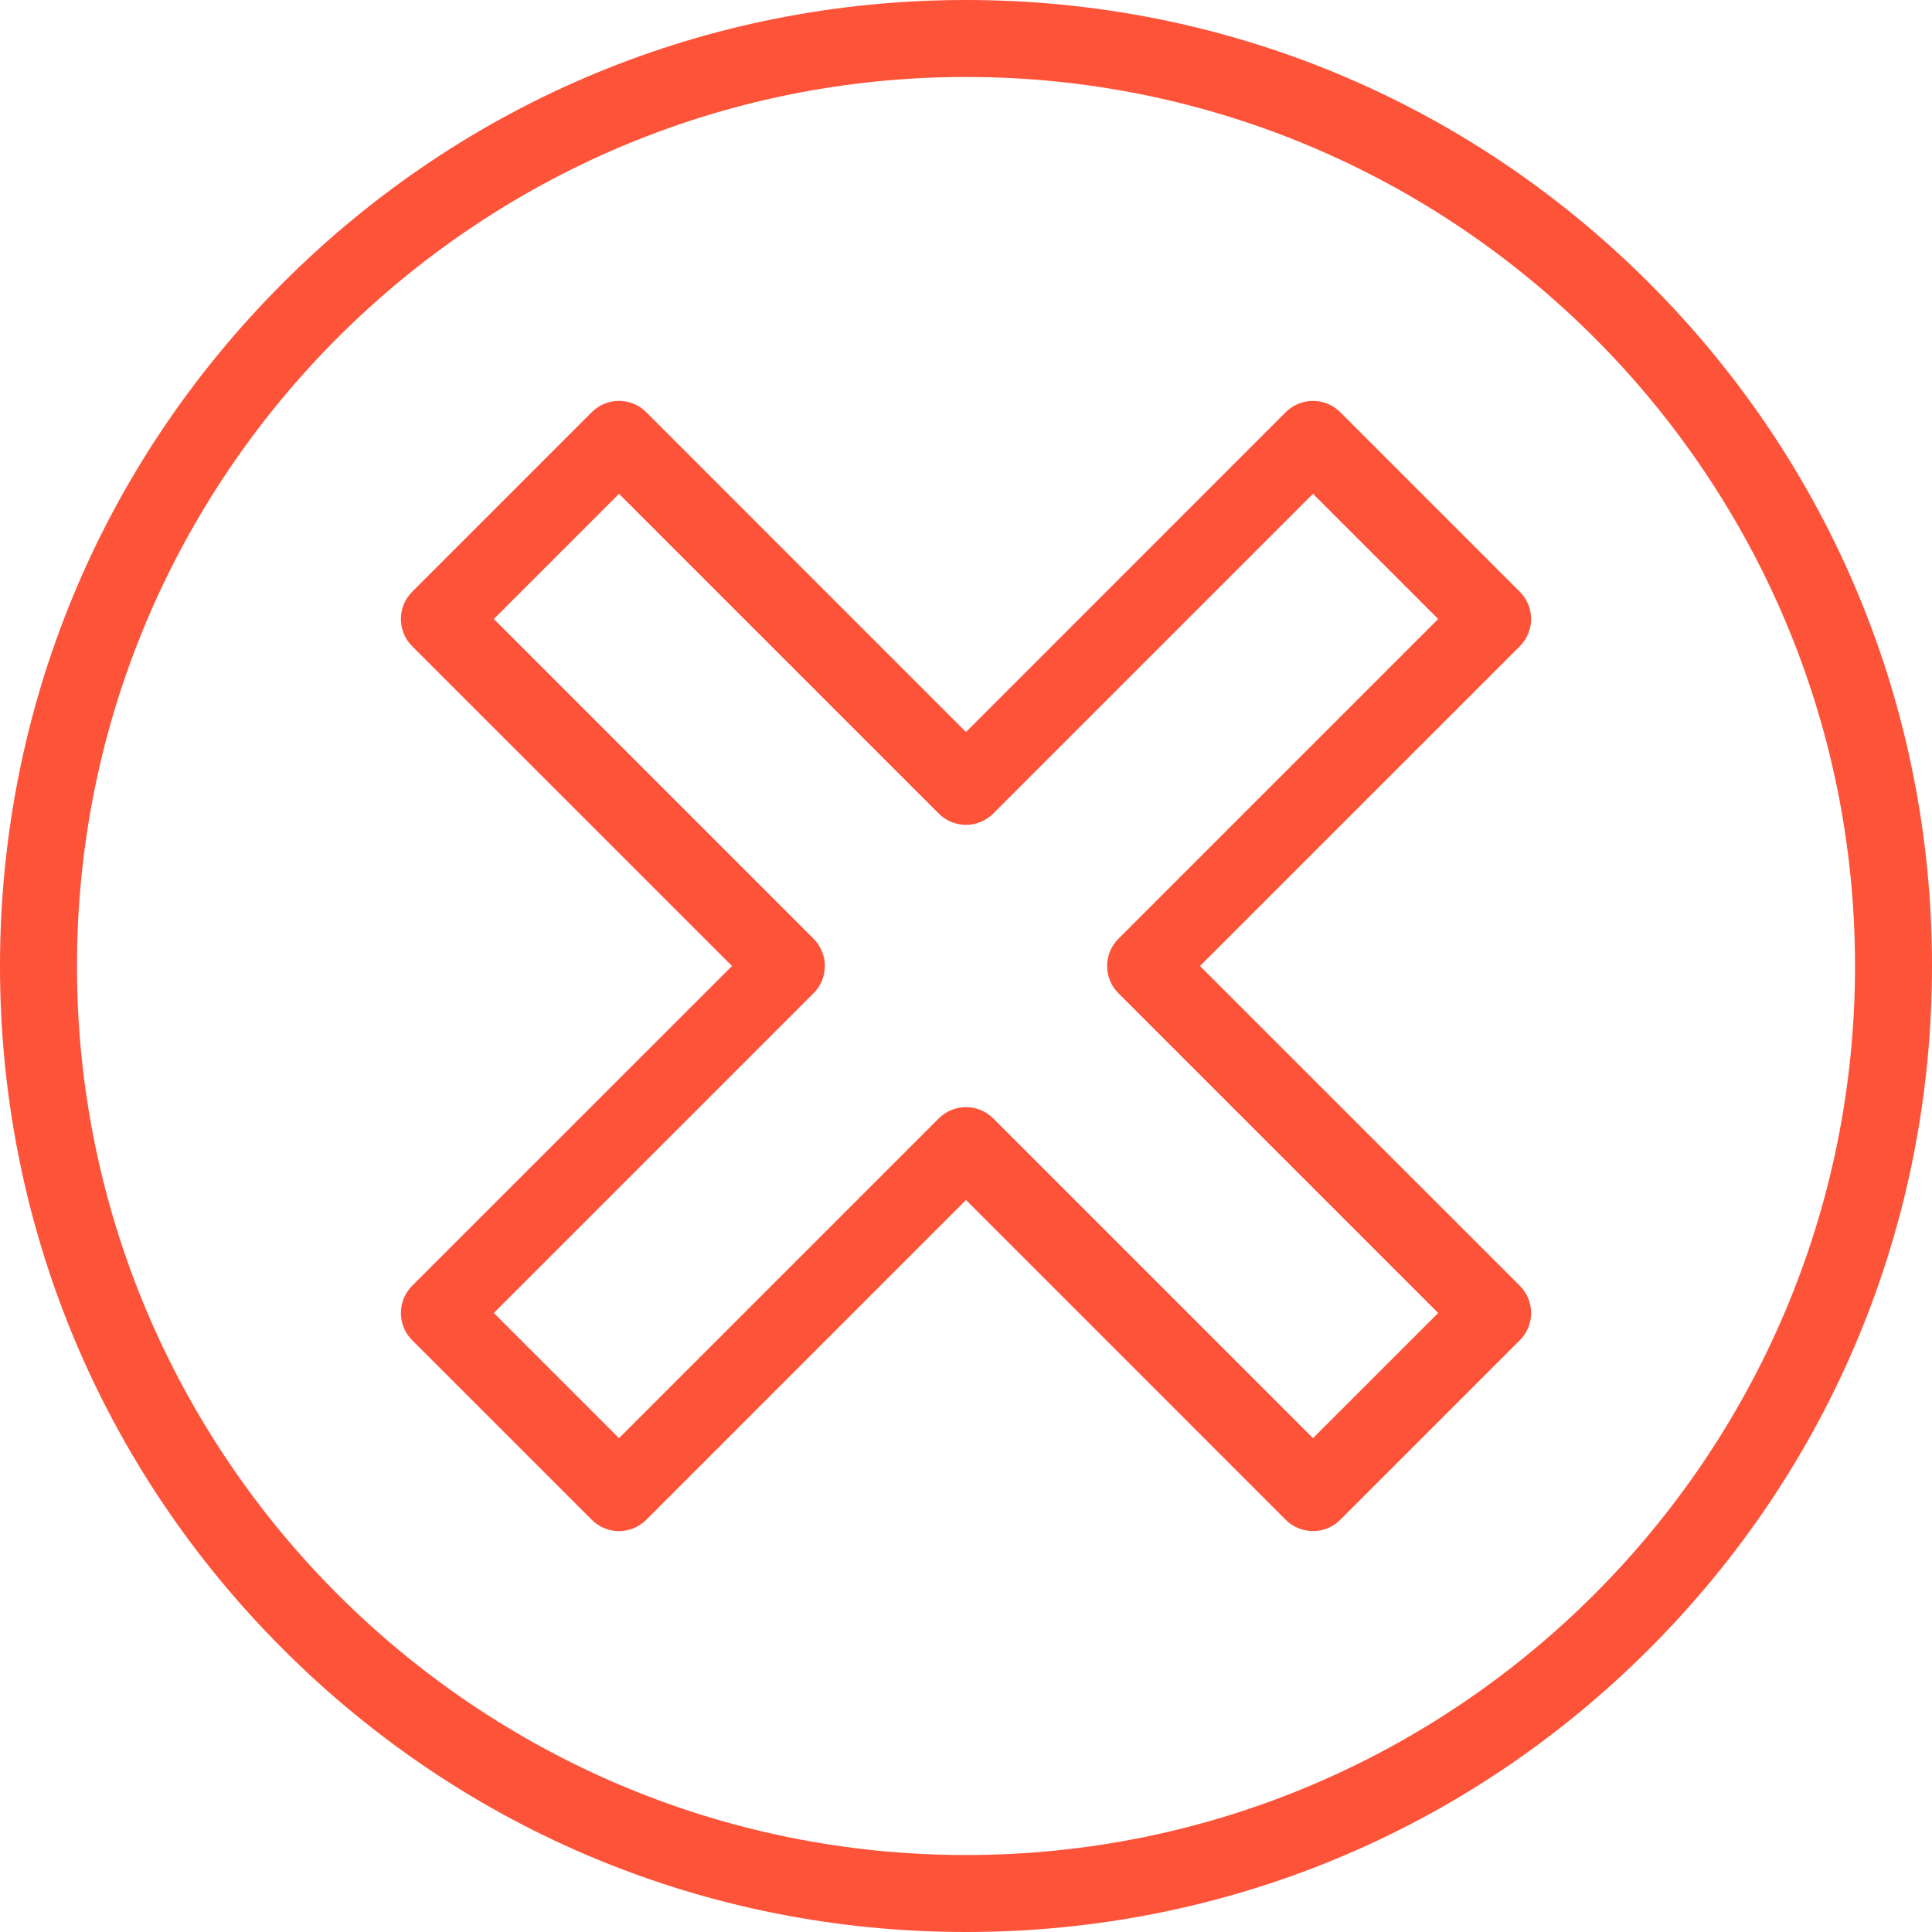 <?xml version="1.0" encoding="UTF-8"?>
<svg width="25px" height="25px" viewBox="0 0 25 25" version="1.1" xmlns="http://www.w3.org/2000/svg" xmlns:xlink="http://www.w3.org/1999/xlink">
    <!-- Generator: Sketch 55.1 (78136) - https://sketchapp.com -->
    <title>Icon / 25 / In progress Copy 4</title>
    <desc>Created with Sketch.</desc>
    <g id="My-Order" stroke="none" stroke-width="1" fill="none" fill-rule="evenodd">
        <g id="My-Orders" transform="translate(-31, -626)" fill="#FD5339">
            <g id="Icon-/-25-/-Cancel-Copy" transform="translate(31, 626)">
                <path d="M12.5,24.004 C18.843,24.004 24.004,18.843 24.004,12.5 C24.004,6.157 18.843,0.996 12.5,0.996 C6.157,0.996 0.996,6.157 0.996,12.5 C0.996,18.843 6.157,24.004 12.5,24.004 Z M21.339,3.661 C23.7,6.022 25,9.161 25,12.5 C25,15.839 23.7,18.978 21.339,21.339 C18.978,23.7 15.839,25 12.5,25 C9.161,25 6.022,23.7 3.661,21.339 C1.3,18.978 0,15.839 0,12.5 C0,9.161 1.3,6.022 3.661,3.661 C6.022,1.3 9.161,-1.953125e-05 12.5,-1.953125e-05 C15.839,-1.953125e-05 18.978,1.3 21.339,3.661 Z M16.99,18.61 L18.61,16.99 L14.472,12.852 C14.277,12.658 14.277,12.342 14.472,12.148 L18.61,8.01 L16.99,6.39 L12.852,10.528 C12.658,10.722 12.342,10.722 12.148,10.528 L8.01,6.39 L6.39,8.01 L10.528,12.148 C10.722,12.342 10.722,12.658 10.528,12.852 L6.39,16.99 L8.01,18.61 L12.148,14.472 C12.245,14.375 12.373,14.326 12.5,14.326 C12.627,14.326 12.755,14.375 12.852,14.472 L16.99,18.61 Z M15.528,12.5 L19.667,16.638 C19.861,16.833 19.861,17.148 19.667,17.342 L17.342,19.667 C17.245,19.764 17.118,19.812 16.99,19.812 C16.863,19.812 16.735,19.764 16.638,19.667 L12.5,15.528 L8.362,19.667 C8.167,19.861 7.852,19.861 7.658,19.667 L5.333,17.342 C5.139,17.148 5.139,16.833 5.333,16.638 L9.472,12.5 L5.333,8.362 C5.139,8.167 5.139,7.852 5.333,7.658 L7.658,5.333 C7.852,5.139 8.167,5.139 8.362,5.333 L12.5,9.472 L16.638,5.333 C16.833,5.139 17.148,5.139 17.342,5.333 L19.667,7.658 C19.861,7.852 19.861,8.167 19.667,8.362 L15.528,12.5 Z" id="Combined-Shape"></path>
            </g>
        </g>
    </g>
</svg>